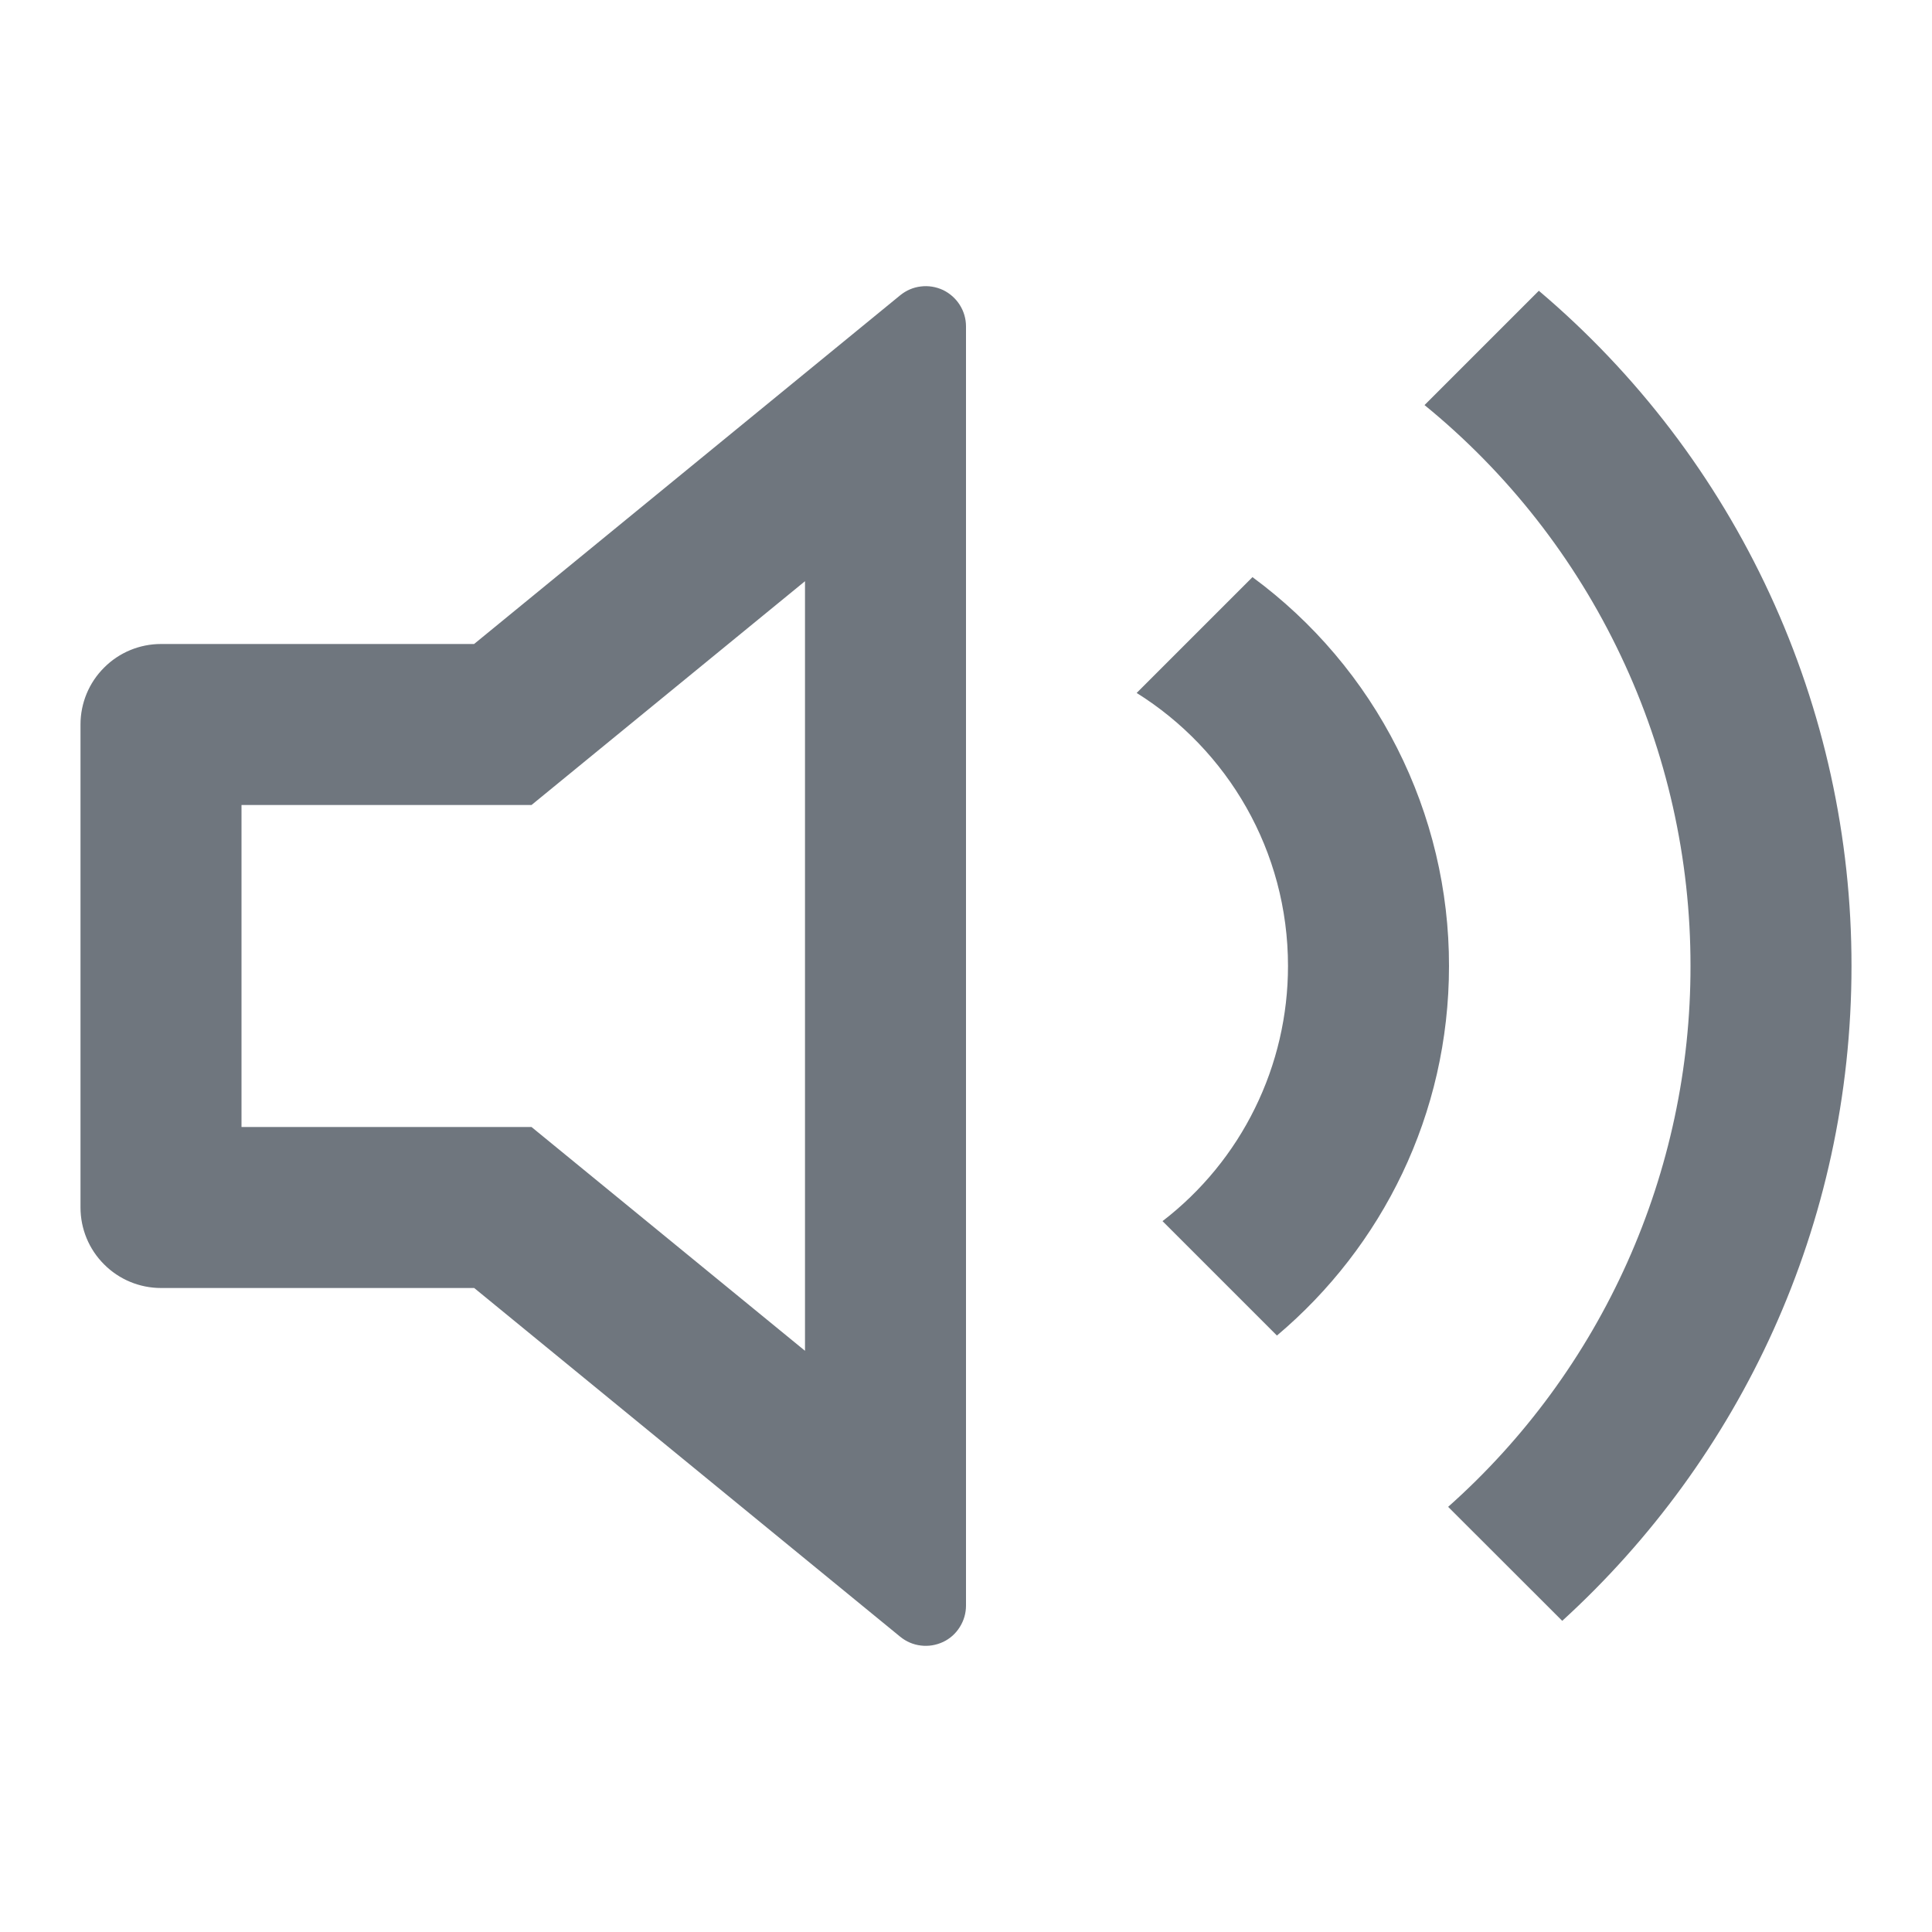 <svg width="18" height="18" viewBox="0 0 18 18" fill="none" xmlns="http://www.w3.org/2000/svg">
<path d="M7.5 5.415L4.952 7.5H2.25V10.5H4.952L7.5 12.585V5.415ZM4.417 12H1.5C1.301 12 1.11 11.921 0.97 11.78C0.829 11.64 0.75 11.449 0.75 11.25V6.75C0.75 6.551 0.829 6.36 0.97 6.22C1.11 6.079 1.301 6 1.5 6H4.417L8.387 2.751C8.442 2.706 8.509 2.677 8.579 2.669C8.65 2.66 8.721 2.672 8.786 2.702C8.85 2.733 8.904 2.781 8.942 2.841C8.98 2.901 9 2.97 9 3.041V14.959C9 15.03 8.98 15.099 8.942 15.159C8.904 15.22 8.85 15.268 8.786 15.298C8.721 15.328 8.65 15.34 8.579 15.331C8.509 15.323 8.442 15.294 8.387 15.249L4.418 12H4.417ZM14.555 15.101L13.492 14.039C14.204 13.406 14.772 12.63 15.161 11.761C15.55 10.893 15.751 9.952 15.75 9C15.751 8 15.529 7.011 15.1 6.108C14.672 5.204 14.047 4.406 13.272 3.774L14.337 2.709C15.251 3.483 15.985 4.446 16.488 5.533C16.991 6.619 17.251 7.803 17.25 9C17.25 11.417 16.21 13.591 14.555 15.101ZM11.897 12.443L10.831 11.377C11.195 11.097 11.49 10.737 11.692 10.325C11.895 9.913 12 9.459 12 9C12 7.928 11.438 6.986 10.59 6.456L11.669 5.377C12.237 5.795 12.699 6.34 13.017 6.97C13.335 7.599 13.501 8.295 13.5 9C13.5 10.382 12.877 11.617 11.897 12.443Z" fill="#6F767E"/>
</svg>
